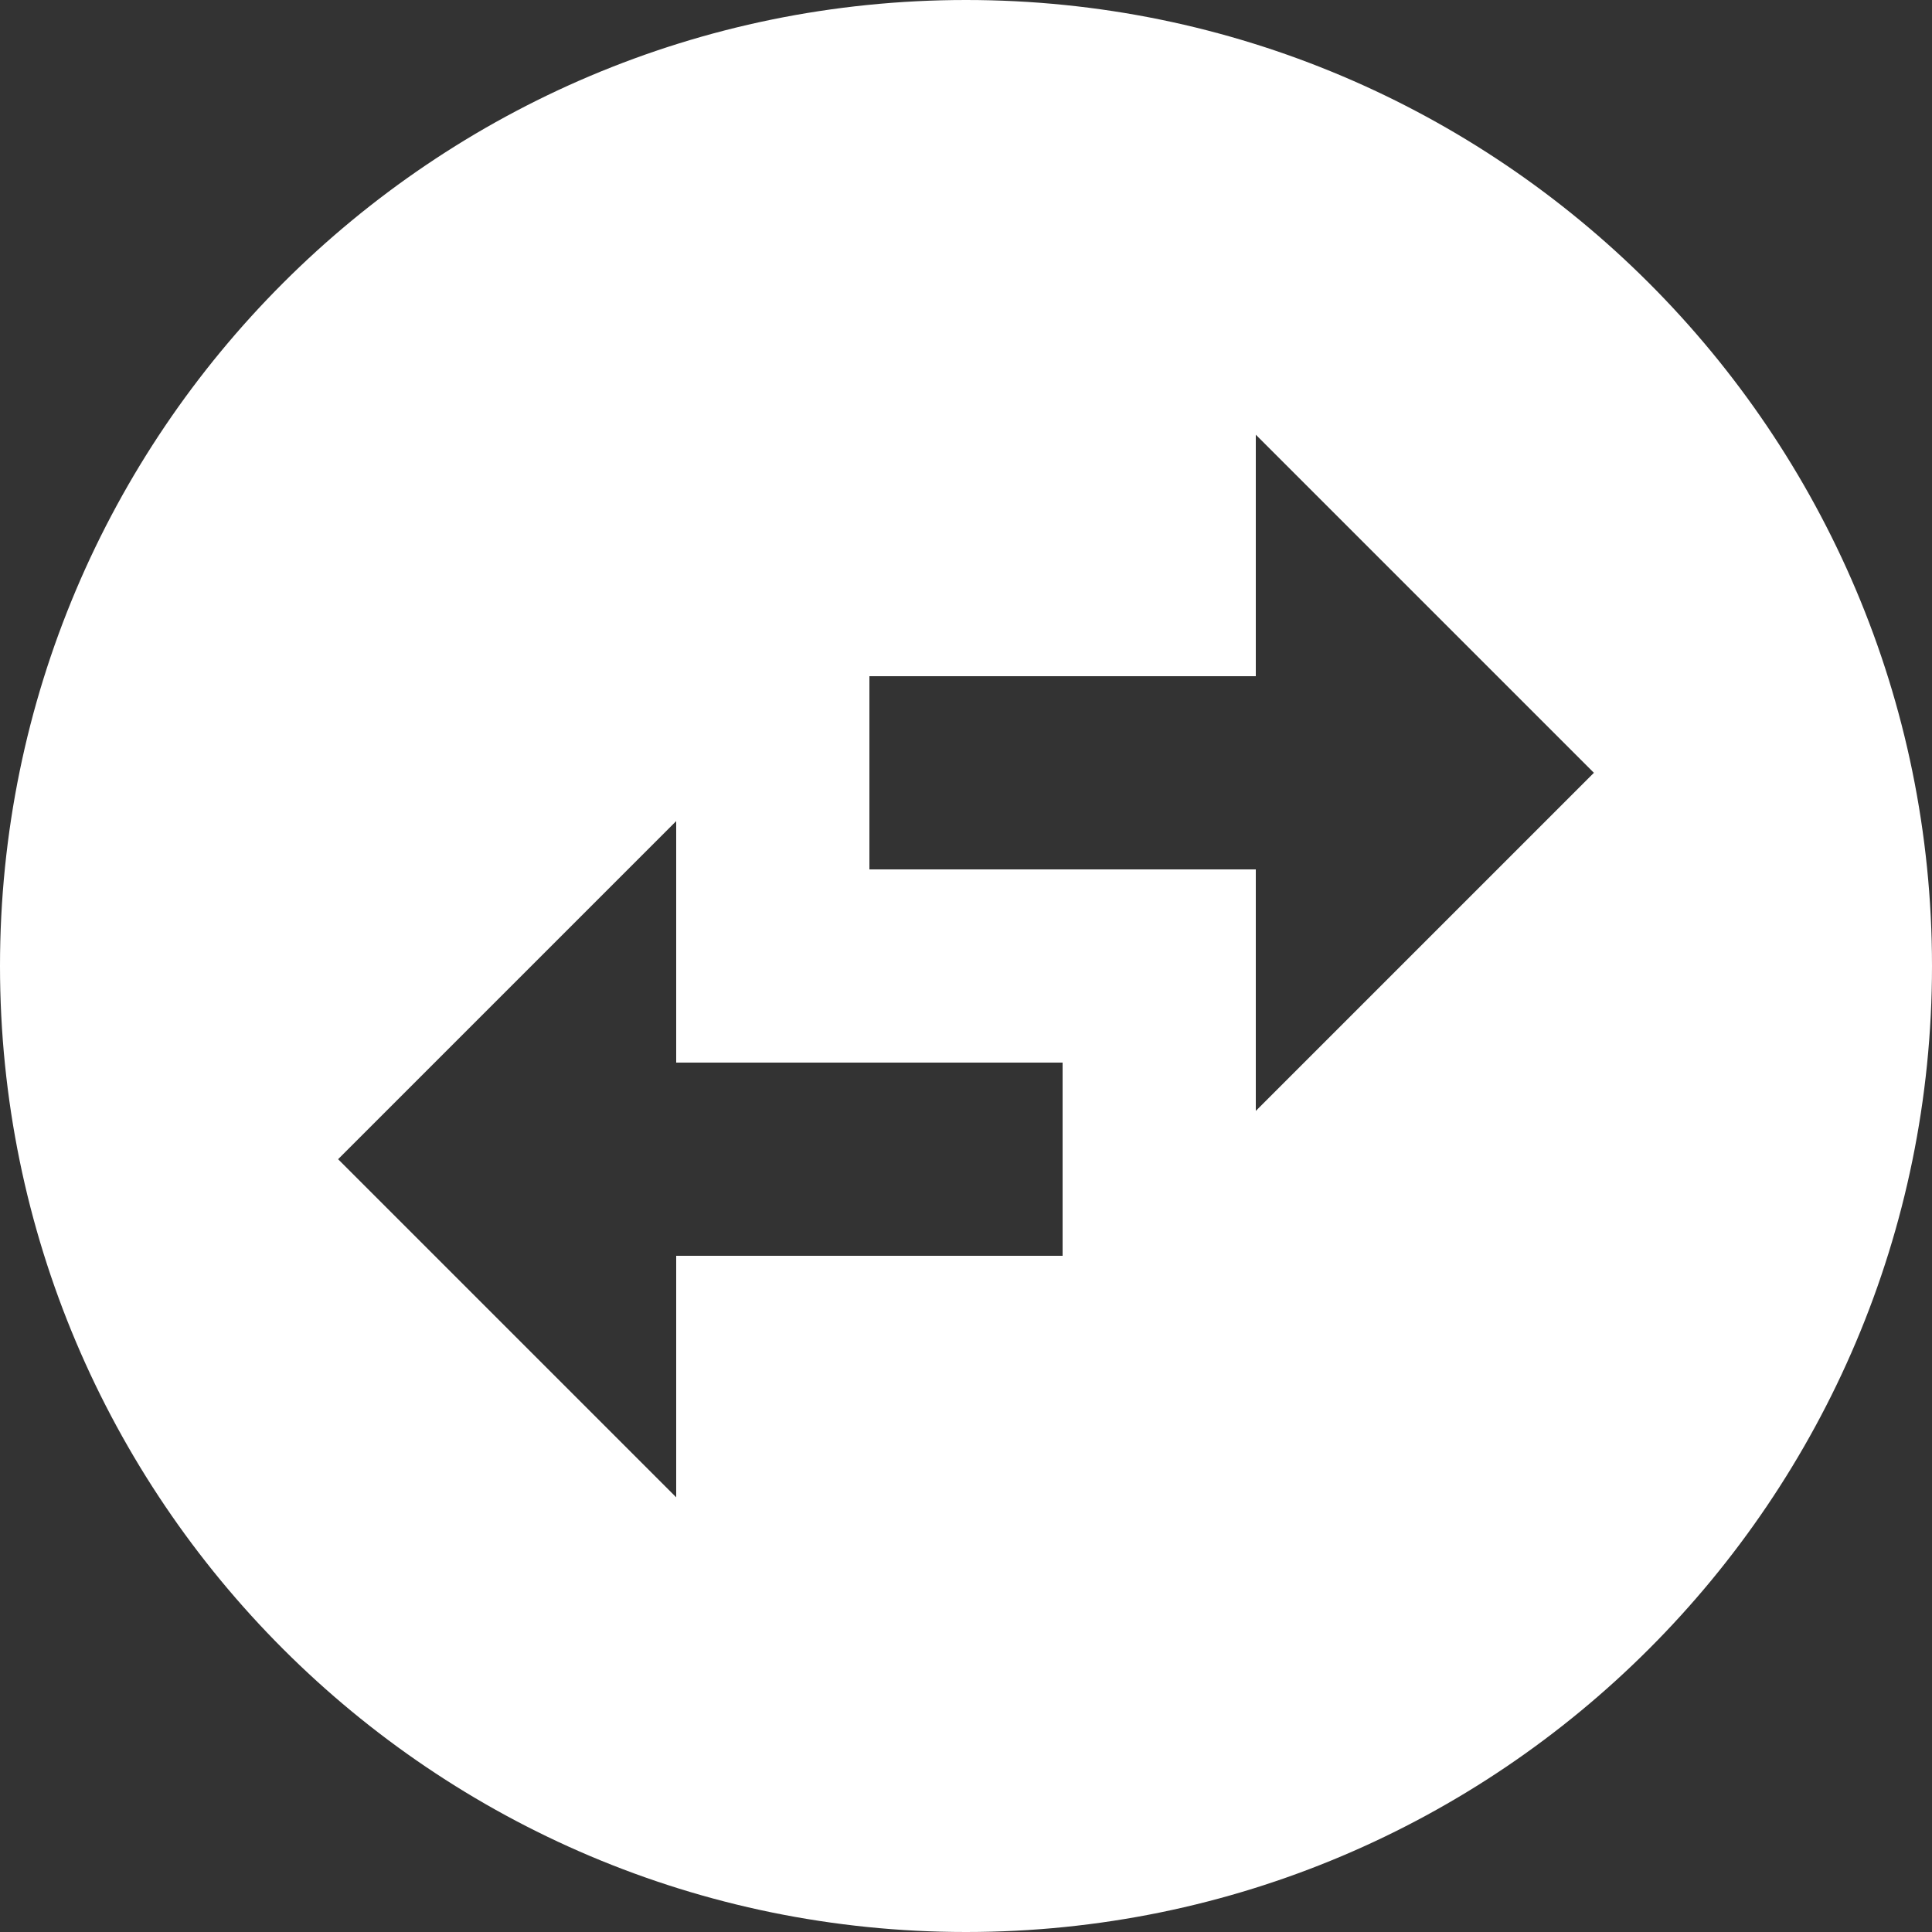 <svg width="24" height="24" viewBox="0 0 24 24" fill="none" xmlns="http://www.w3.org/2000/svg">
<rect x="0" y="0" width="24" height="24" fill="#333333" stroke="none"/>
<path d="M24 12C24 5.376 18.624 0 12 0C5.376 0 0 5.376 0 12C0 18.624 5.376 24 12 24C18.624 24 24 18.624 24 12ZM15.6 5.4L19.8 9.6L15.6 13.8V10.8H10.8V8.4H15.6V5.4ZM8.4 18.6L4.2 14.4L8.4 10.2V13.2H13.2V15.6H8.4V18.6Z" fill="white"/>
</svg>
